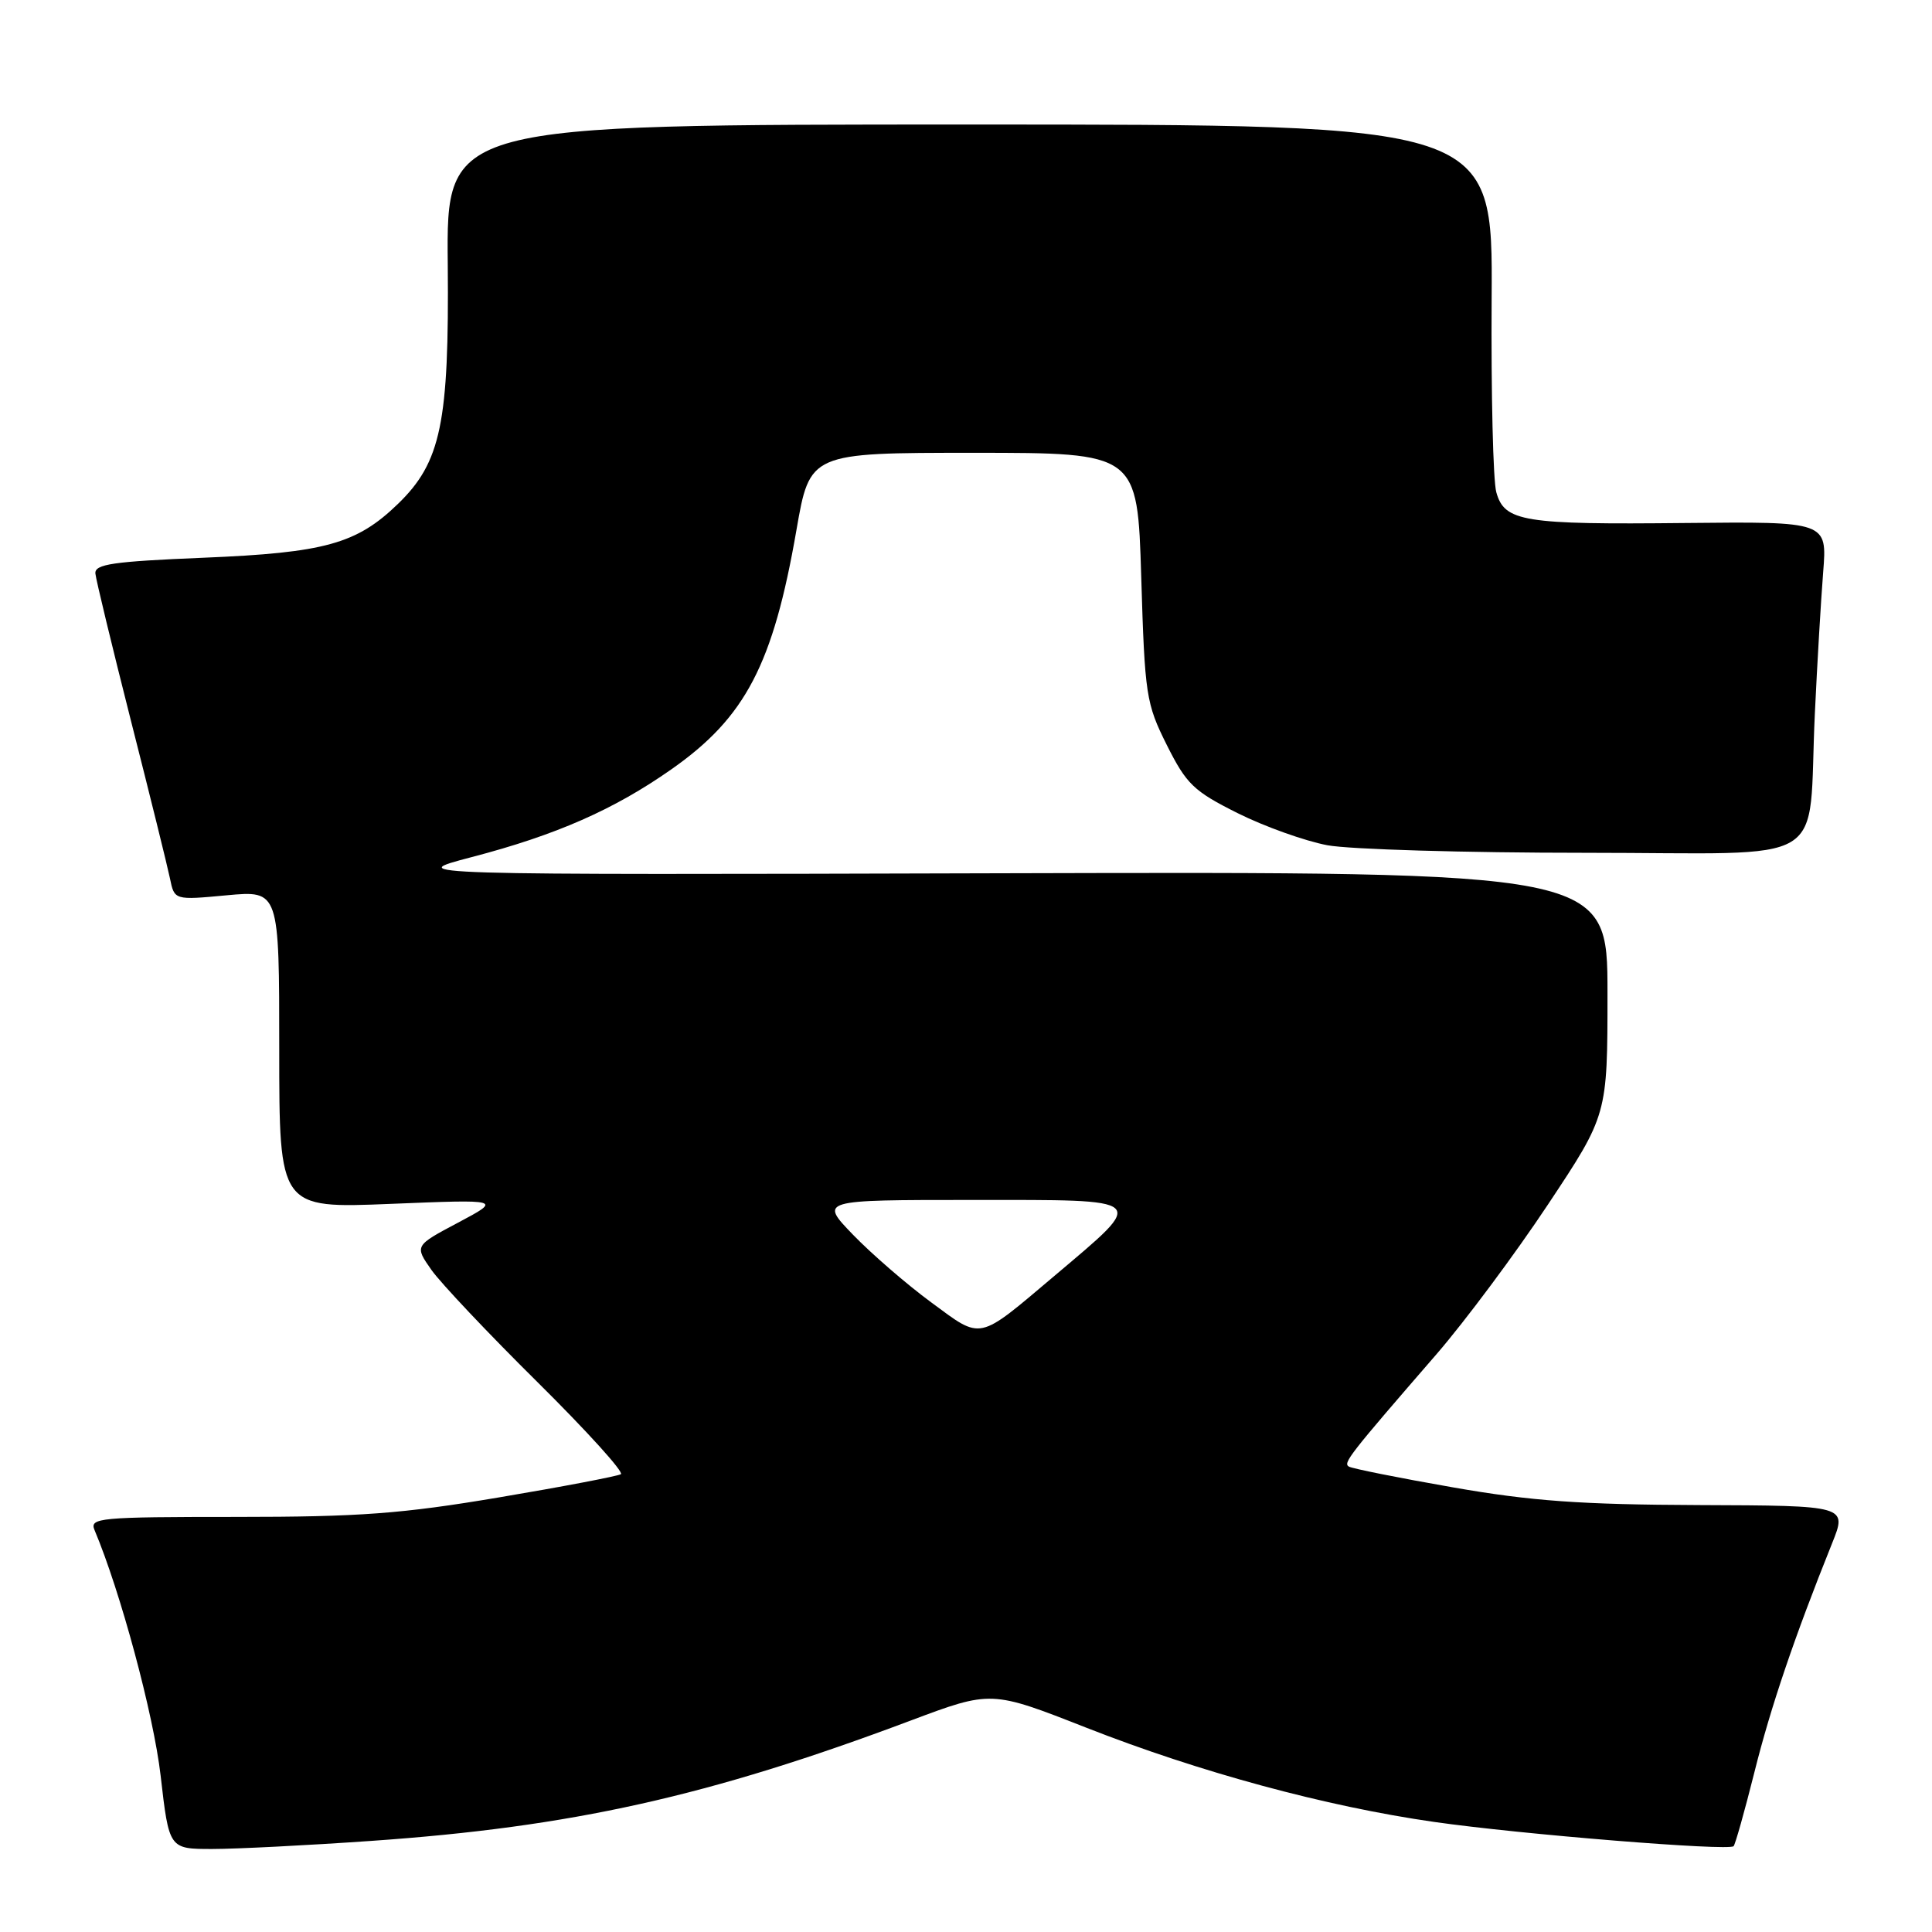 <?xml version="1.0" encoding="UTF-8" standalone="no"?>
<!DOCTYPE svg PUBLIC "-//W3C//DTD SVG 1.1//EN" "http://www.w3.org/Graphics/SVG/1.1/DTD/svg11.dtd" >
<svg xmlns="http://www.w3.org/2000/svg" xmlns:xlink="http://www.w3.org/1999/xlink" version="1.1" viewBox="0 0 256 256">
 <g >
 <path fill="currentColor"
d=" M 49.17 243.93 C 75.76 242.08 93.93 238.03 120.65 227.99 C 131.34 223.98 131.34 223.98 143.92 228.92 C 158.97 234.83 175.67 239.36 190.00 241.41 C 201.48 243.06 229.04 245.29 229.71 244.63 C 229.93 244.40 231.17 240.00 232.46 234.86 C 234.62 226.20 237.76 216.95 242.76 204.50 C 244.77 199.50 244.77 199.50 225.14 199.43 C 209.44 199.37 202.89 198.90 192.50 197.08 C 185.35 195.83 179.16 194.59 178.73 194.33 C 177.94 193.85 178.71 192.86 190.36 179.42 C 194.13 175.06 200.77 166.15 205.11 159.61 C 213.00 147.73 213.00 147.73 213.00 131.61 C 213.00 115.50 213.00 115.50 133.25 115.71 C 53.50 115.93 53.50 115.93 62.50 113.57 C 73.69 110.65 81.35 107.28 88.96 101.94 C 98.78 95.06 102.44 88.05 105.53 70.25 C 107.31 60.00 107.31 60.00 129.01 60.00 C 150.72 60.00 150.72 60.00 151.22 76.47 C 151.69 92.13 151.86 93.22 154.61 98.72 C 157.21 103.91 158.16 104.83 164.00 107.75 C 167.57 109.53 172.92 111.44 175.89 112.00 C 178.85 112.55 194.21 113.00 210.03 113.00 C 243.24 113.00 239.49 115.27 240.48 94.50 C 240.79 87.90 241.29 79.49 241.58 75.80 C 242.11 69.11 242.11 69.11 223.31 69.30 C 201.84 69.53 199.35 69.12 198.27 65.23 C 197.84 63.73 197.57 52.15 197.65 39.50 C 197.80 16.50 197.80 16.50 128.48 16.50 C 59.15 16.50 59.15 16.50 59.33 35.00 C 59.52 56.02 58.44 61.25 52.73 66.77 C 47.26 72.07 43.03 73.24 27.00 73.90 C 14.95 74.40 12.52 74.75 12.64 76.00 C 12.72 76.83 14.84 85.60 17.35 95.50 C 19.87 105.40 22.19 114.80 22.52 116.39 C 23.11 119.28 23.11 119.28 30.05 118.63 C 37.00 117.99 37.00 117.99 37.00 139.05 C 37.00 160.12 37.00 160.12 51.75 159.52 C 66.50 158.92 66.50 158.92 60.71 162.00 C 54.92 165.07 54.92 165.07 57.18 168.29 C 58.43 170.05 64.76 176.75 71.25 183.17 C 77.74 189.60 82.70 195.07 82.27 195.34 C 81.83 195.60 74.58 196.99 66.14 198.41 C 53.27 200.58 47.67 201.00 31.30 201.00 C 13.10 201.00 11.84 201.12 12.53 202.75 C 15.96 210.89 20.34 227.15 21.28 235.25 C 22.40 245.00 22.40 245.00 28.12 245.00 C 31.27 245.00 40.74 244.52 49.17 243.93 Z  M 123.39 172.57 C 120.15 170.19 115.49 166.15 113.04 163.62 C 108.58 159.00 108.58 159.00 128.83 159.00 C 152.47 159.00 152.06 158.62 139.73 169.05 C 129.44 177.74 130.19 177.58 123.39 172.57 Z "/>
</g>
</svg>